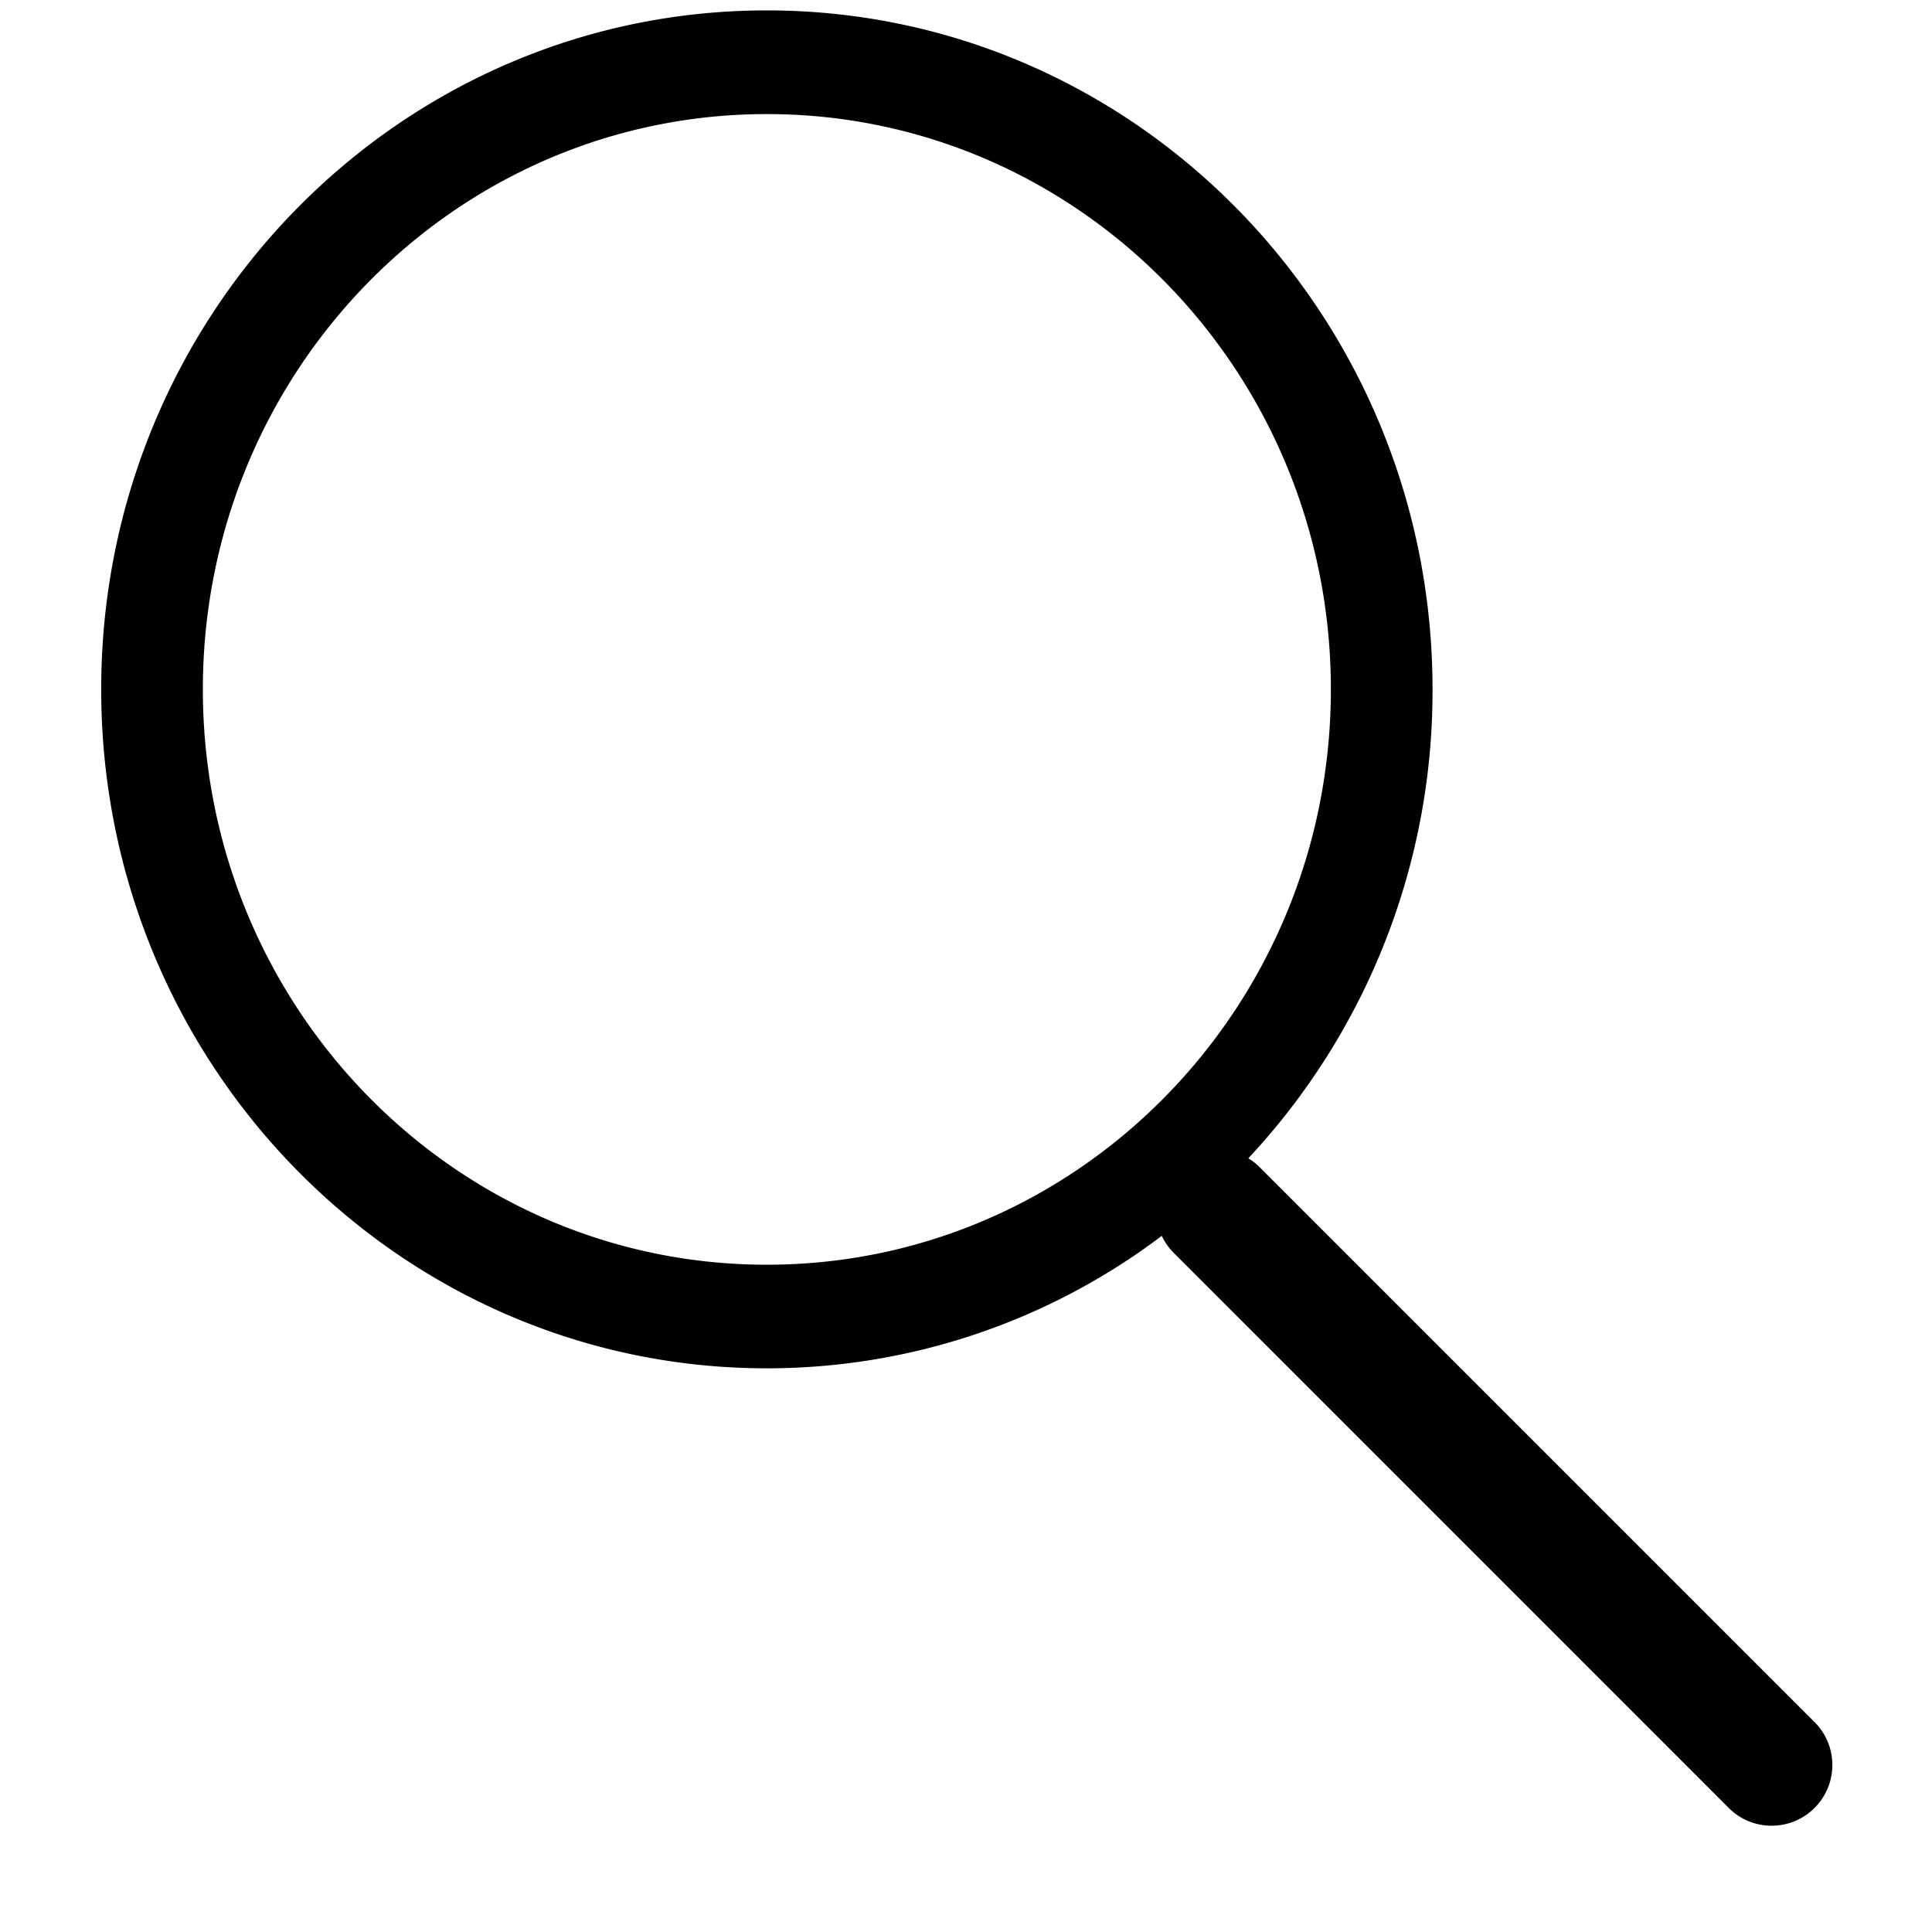 <svg width='20' height='20' viewBox='0 0 20 21' fill='none' xmlns='http://www.w3.org/2000/svg'><path d='M.6 7.493C.6 3.417 3.84.113 7.835.113c3.996 0 7.236 3.304 7.236 7.38a7.434 7.434 0 0 1-2.002 5.097c.044.027.086.06.124.098l6.017 6.017a.66.66 0 1 1-.933.933L12.26 13.62a.659.659 0 0 1-.132-.187 7.11 7.11 0 0 1-4.293 1.44C3.84 14.873.6 11.568.6 7.493zm13.366 0c0-3.453-2.745-6.253-6.13-6.253-3.387 0-6.131 2.8-6.131 6.253 0 3.454 2.744 6.254 6.13 6.254 3.386 0 6.131-2.8 6.131-6.254z' fill='#000'/></svg>